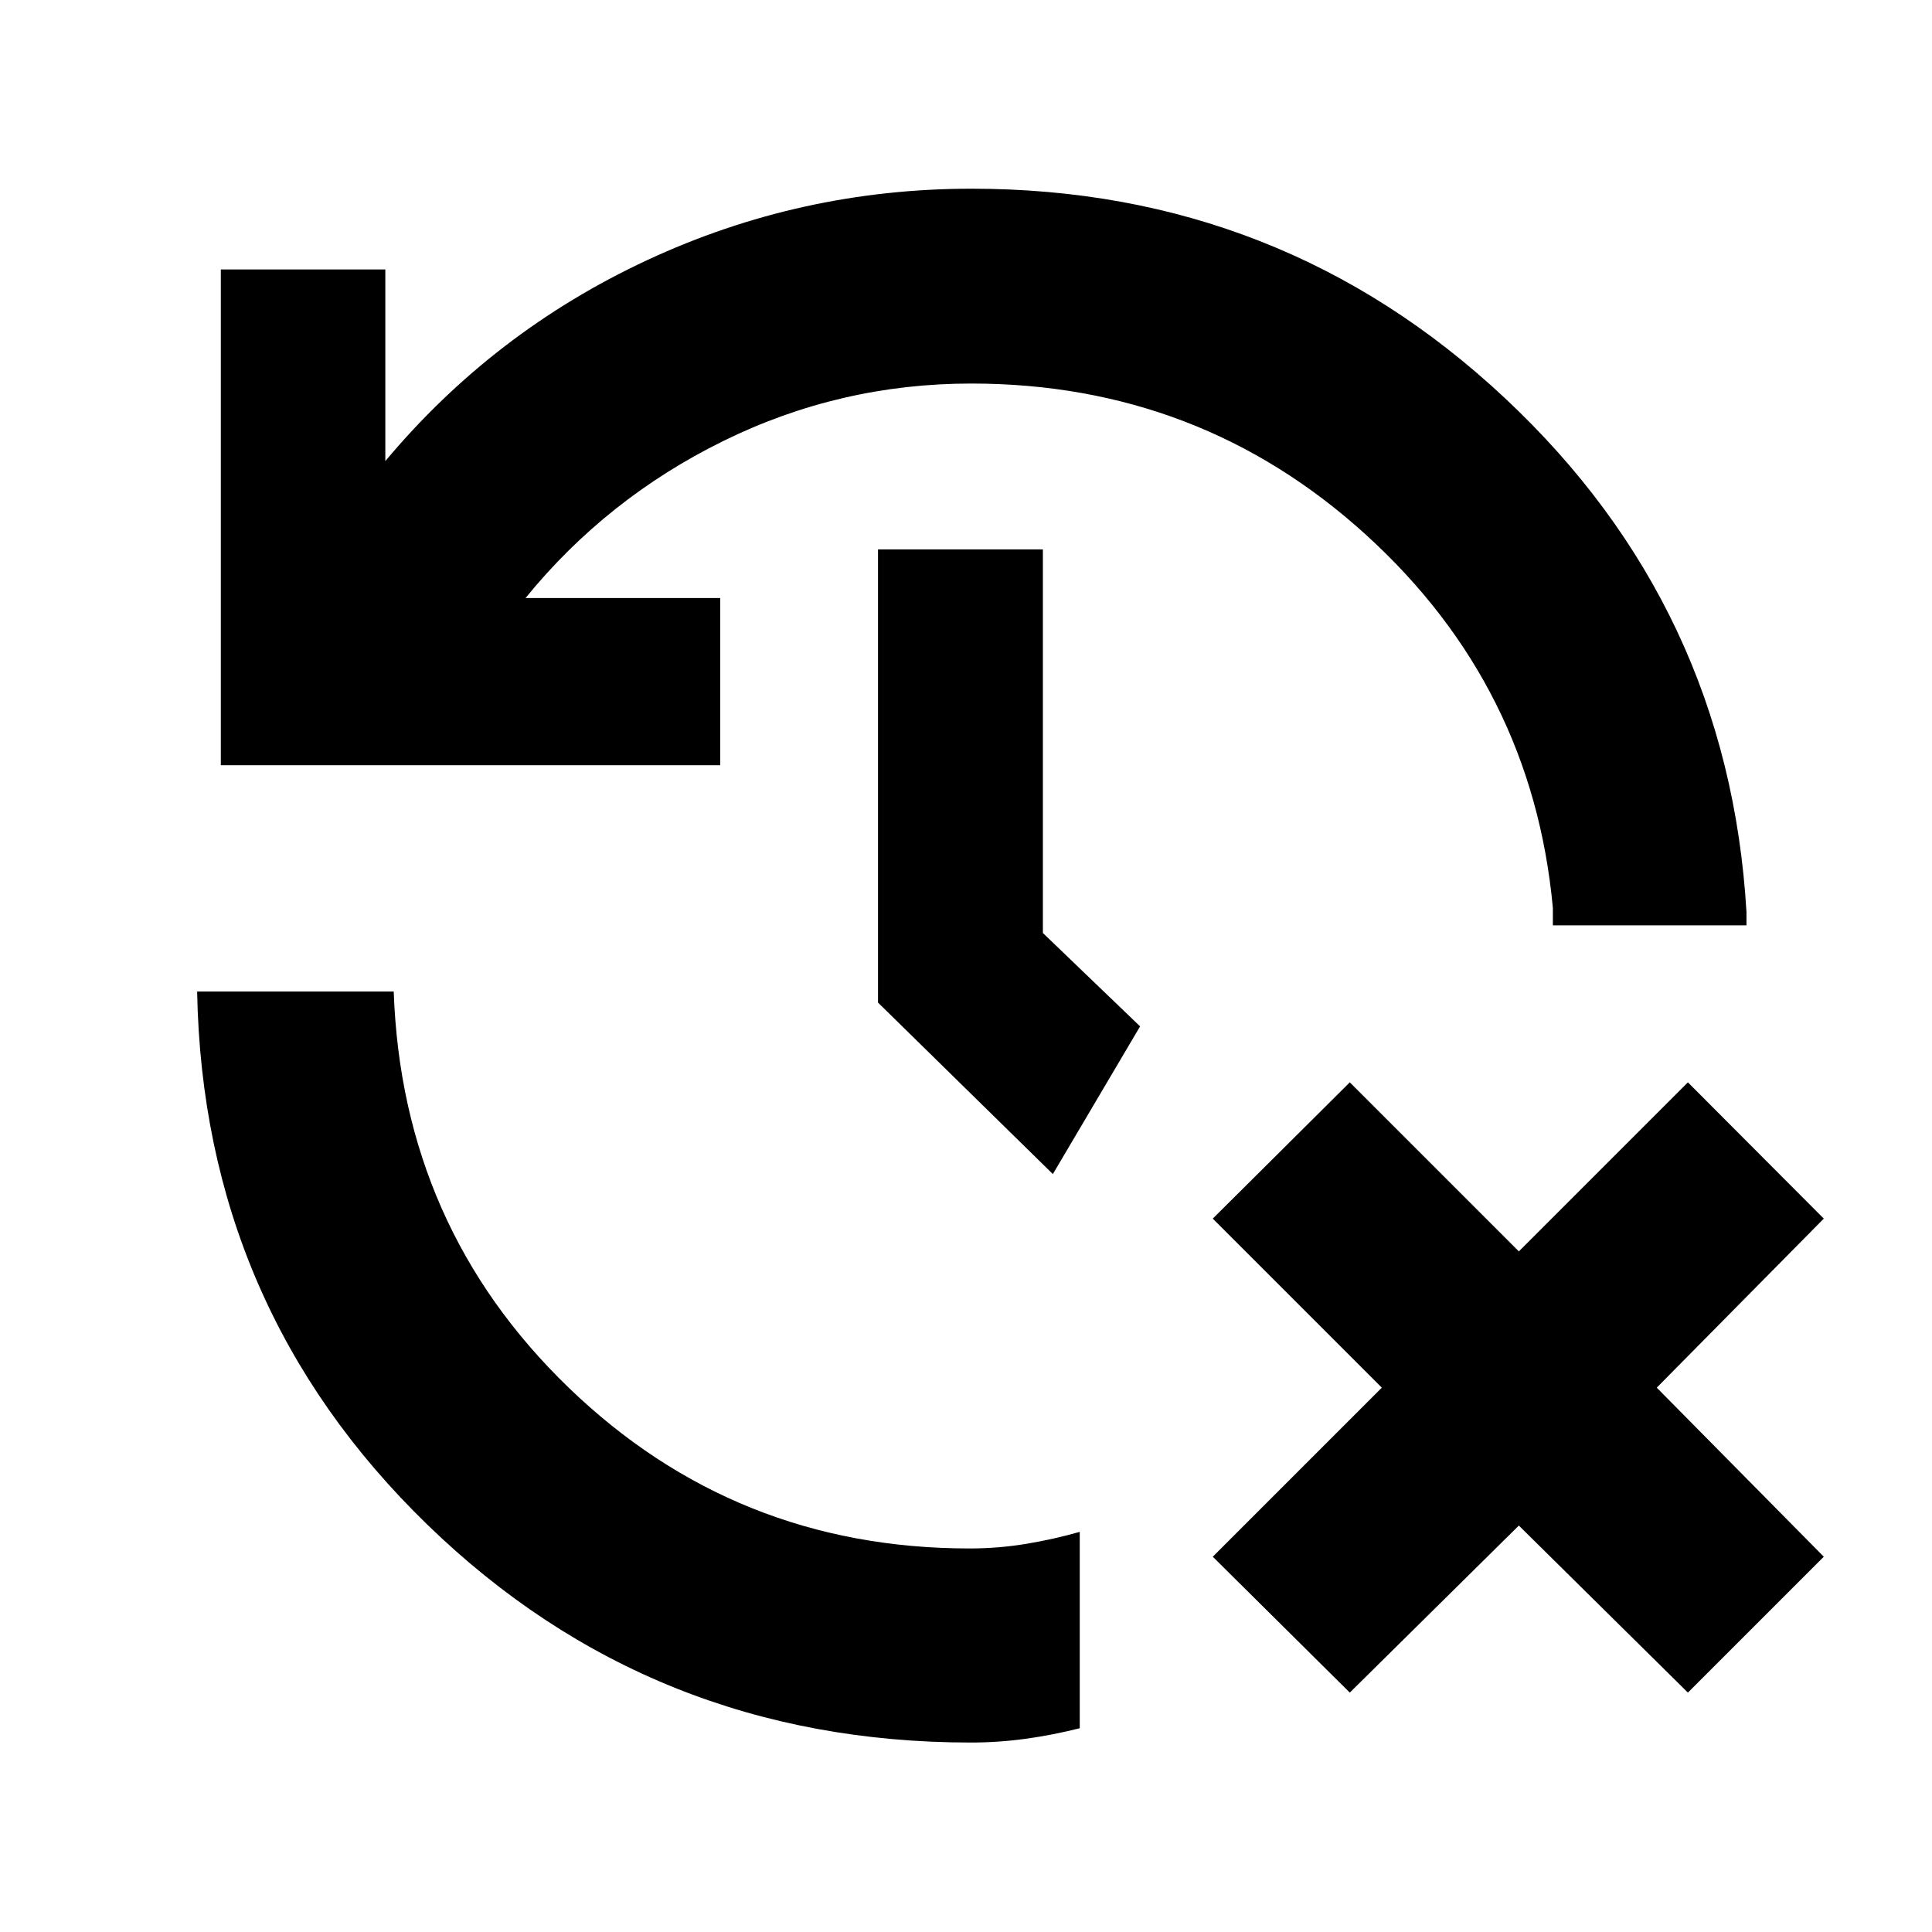 <svg xmlns="http://www.w3.org/2000/svg" height="40" viewBox="0 -960 960 960" width="40"><path d="m670.71-118.958-68.087-67.522 84-84-84-84 68.087-67.71 84 84 84-84 67.522 67.71-83 84 83 84-67.522 67.522-84-83-84 83ZM482.492-94.145q-158.558 0-270.124-108.241Q100.802-310.627 97.956-467.334h97.681q4.086 116.867 86.888 196.811 82.802 79.943 199.199 79.943 14.394 0 28.138-2.28 13.743-2.28 26.66-5.966v97.578q-13.399 3.385-26.897 5.244t-27.133 1.859ZM109.726-579.77v-246.346h81.738v95.231q53.841-64.347 130.092-99.847 76.252-35.5 161.235-35.5 153.875 0 264.998 104.066 111.124 104.065 120.022 255.297v6.667h-96.203V-508.869q-10.173-110.189-92.84-185.37-82.667-75.181-196.165-75.181-65.16 0-123.171 28.536-58.011 28.536-98.315 78.057h96.752v83.057H109.726ZM523.16-376.609l-86.884-85.217v-225.188h81.927v190.608l48.305 46.407-43.348 73.39Z"/></svg>